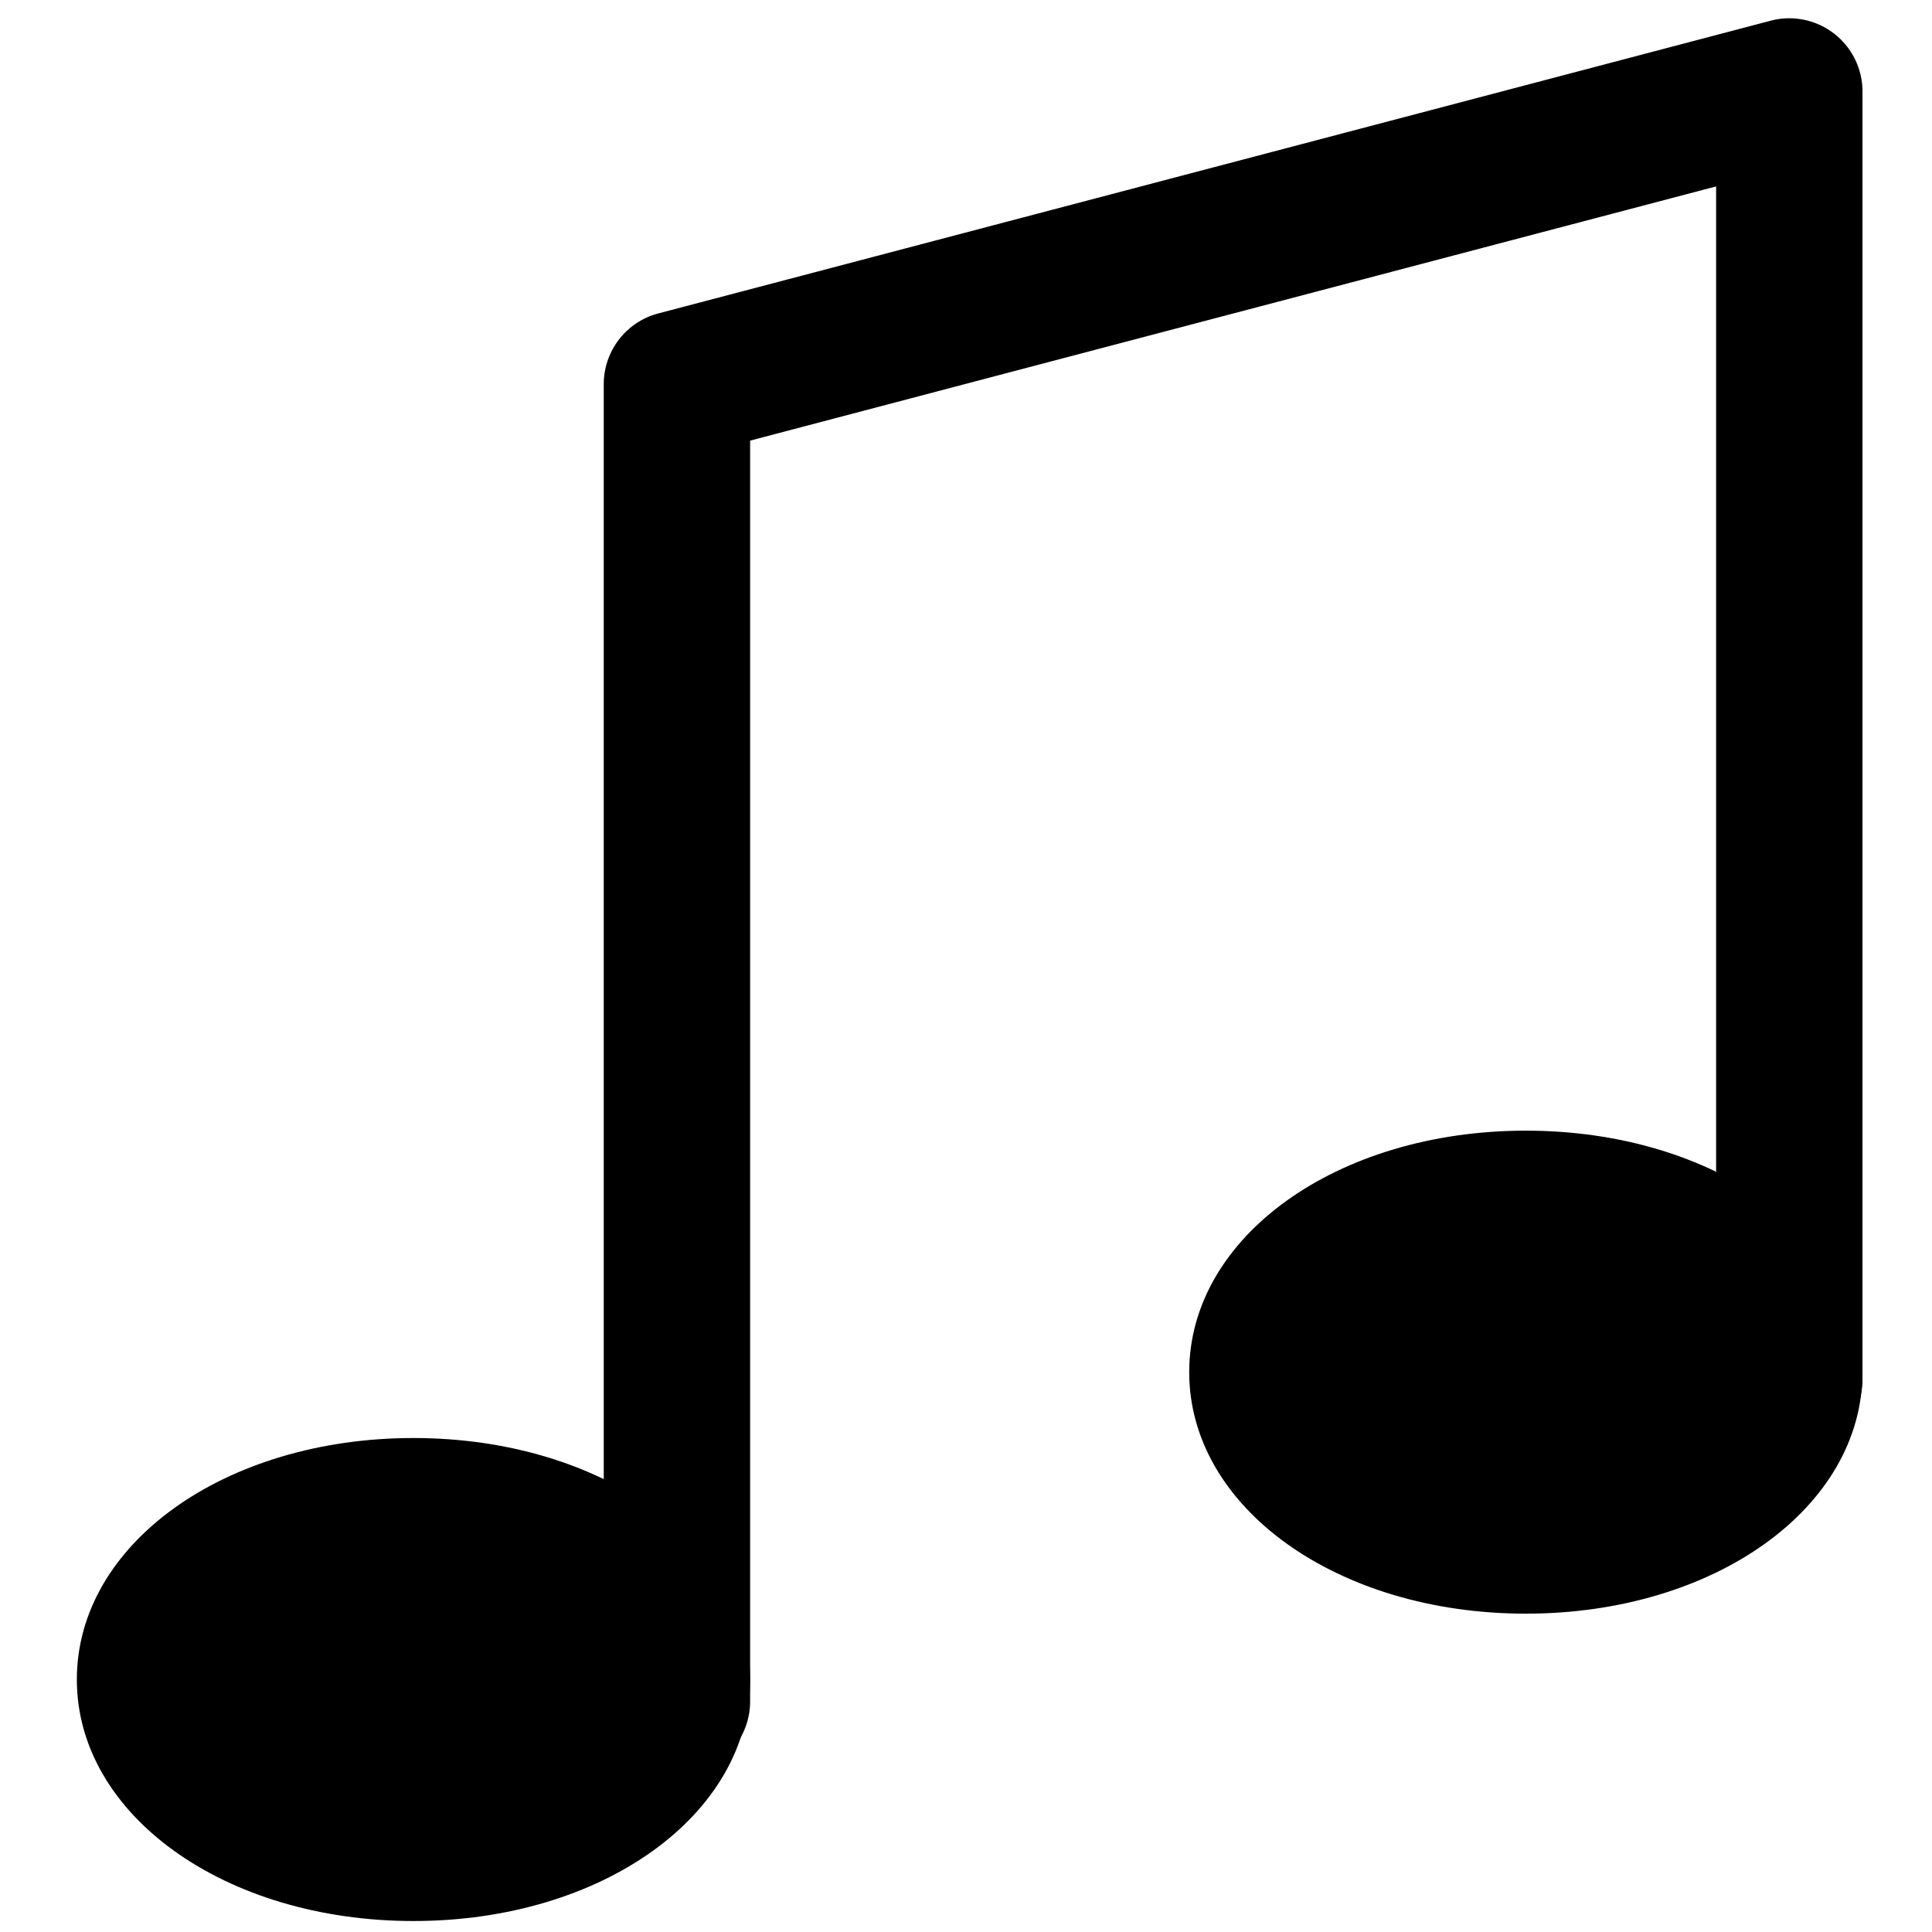 <svg viewBox="0 0 264 264">
    <path d="M56.5 206.5c19.882 0 36 10.3 36 23s-16.118 23-36 23-36-10.3-36-23 16.118-23 36-23Z"/>
    <path d="M56.5 196.5c25.794 0 46 14.5 46 33s-20.206 33-46 33-46-14.5-46-33 20.206-33 46-33Zm0 46c15.871 0 26-7.7 26-13s-10.129-13-26-13-26 7.7-26 13 10.129 13 26 13Zm152-78c19.882 0 36 10.3 36 23s-16.118 23-36 23-36-10.3-36-23 16.118-23 36-23Z"/>
    <path d="M208.5 154.5c25.794 0 46 14.5 46 33s-20.206 33-46 33-46-14.5-46-33 20.206-33 46-33Zm0 46c15.871 0 26-7.7 26-13s-10.129-13-26-13-26 7.7-26 13 10.129 13 26 13Z"/>
    <path d="M92.5 242.5a10 10 0 0 1-10-10v-180a10 10 0 0 1 7.455-9.671l152-40a10 10 0 0 1 8.65 1.751 10 10 0 0 1 3.895 7.92v176a10 10 0 0 1-20 0V25.472l-132 34.737V232.5a10 10 0 0 1-10 10Z"/>
</svg>
